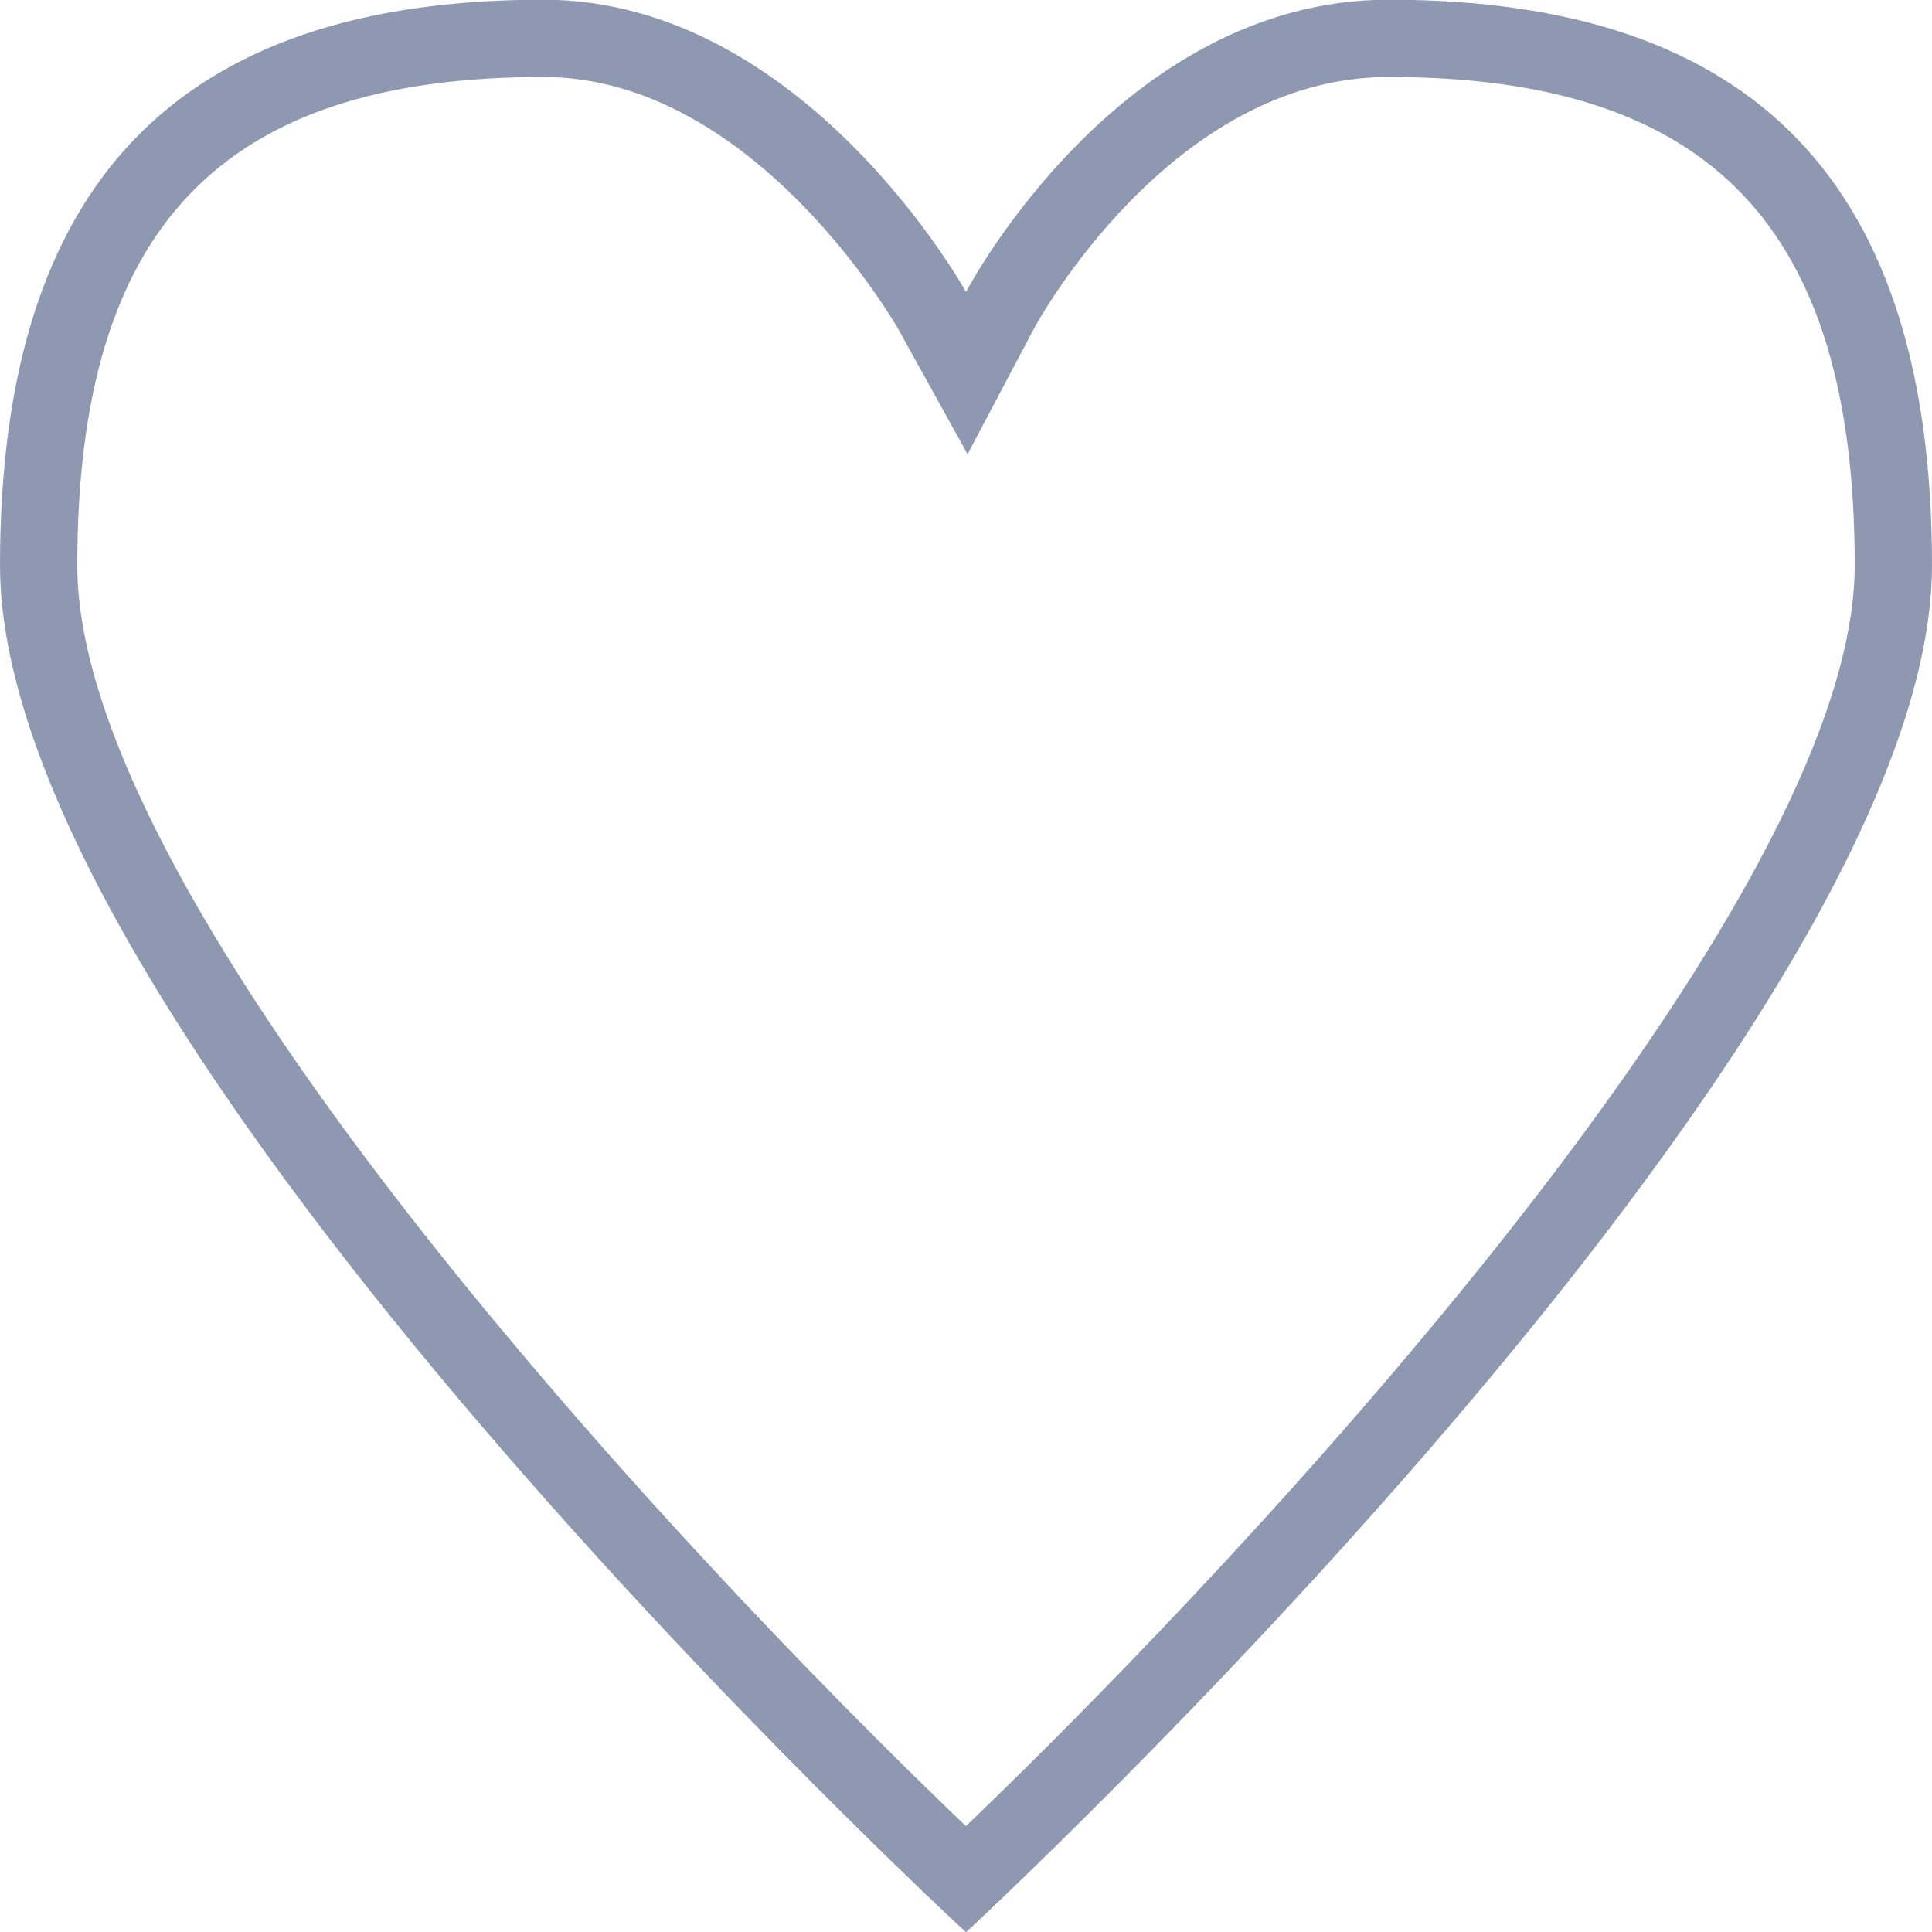 <svg xmlns="http://www.w3.org/2000/svg" width="20" height="20">
    <path fill="#8E99B1" fill-rule="evenodd" d="M14.375.797c3.337 0 4.825 1.559 4.825 5.055 0 3.506-6.201 10.176-9.201 13.052C6.998 16.037.8 9.383.8 5.852.8 2.356 2.288.797 5.625.797c2.19 0 3.661 2.588 3.675 2.612l.716 1.293.692-1.308c.014-.025 1.401-2.597 3.667-2.597m0-.8C11.58-.003 10 3.022 10 3.022S8.328-.003 5.625-.003C1.828-.003 0 1.905 0 5.852c0 4.936 10 14.151 10 14.151s10-9.246 10-14.151c0-3.947-1.828-5.855-5.625-5.855z"/>
</svg>
